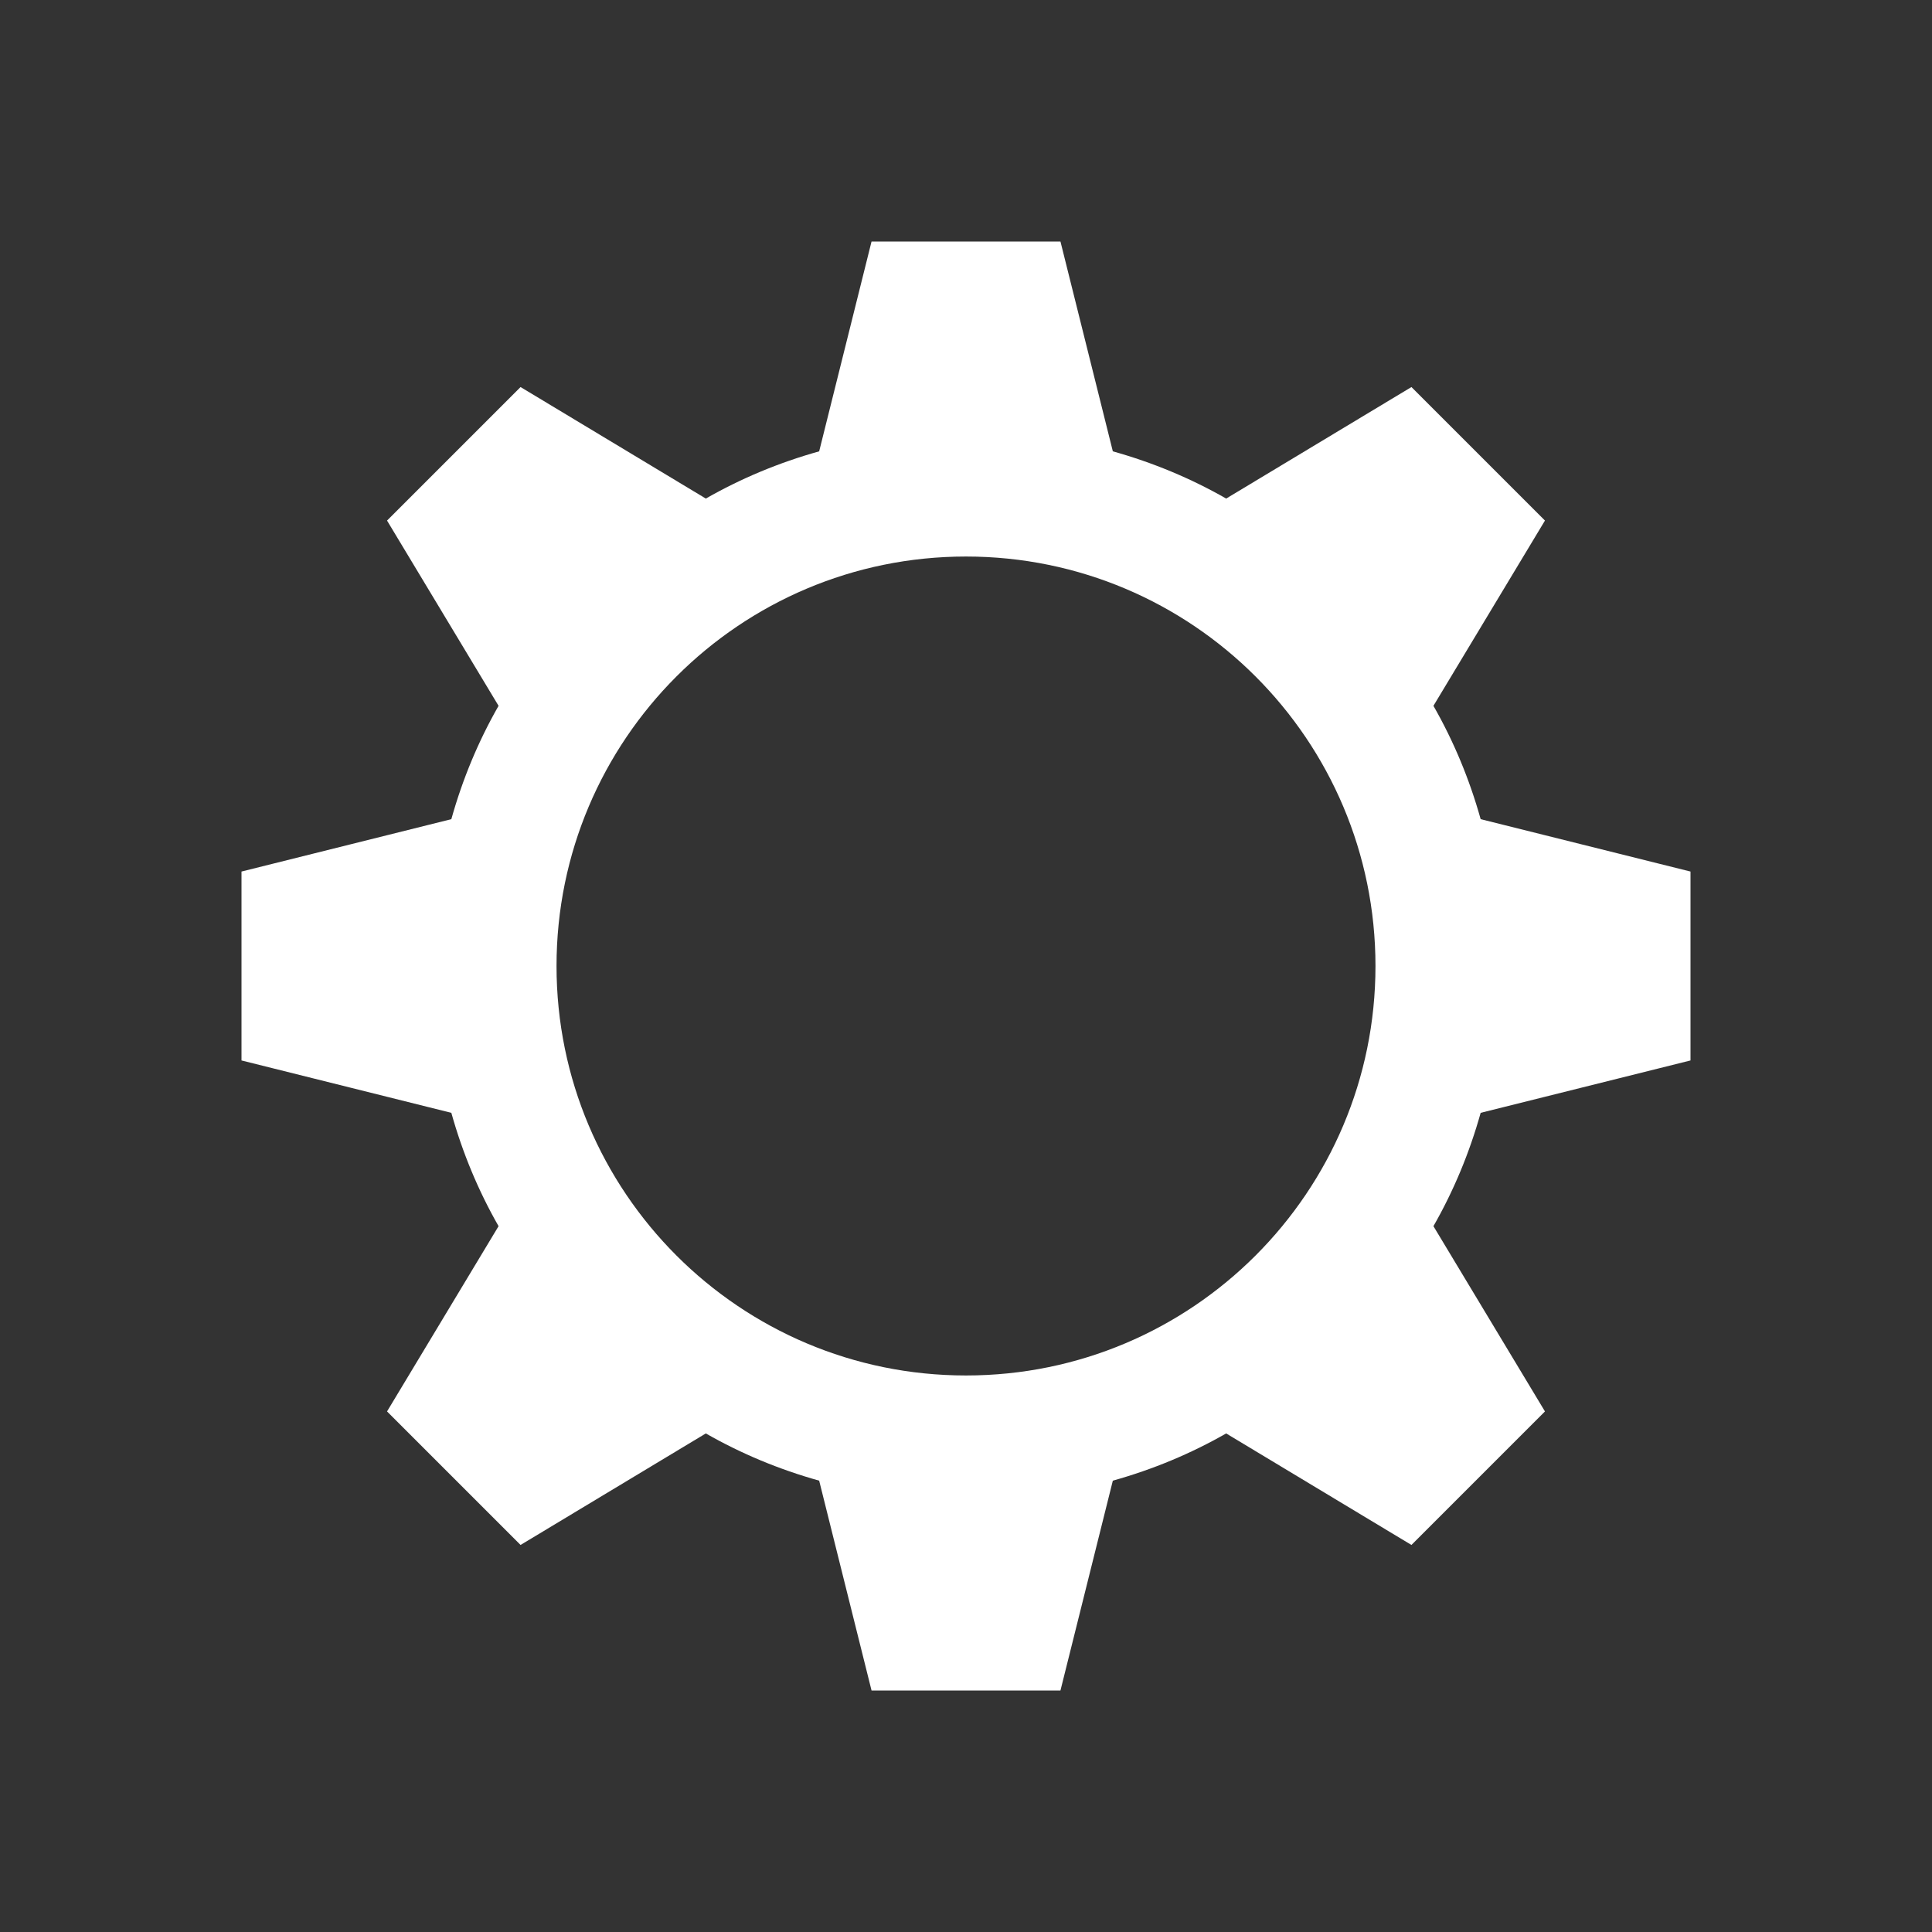 <svg width="18" height="18" viewBox="0 0 18 18" fill="none" xmlns="http://www.w3.org/2000/svg">
<rect x="0" y="0" width="18" height="18" fill="#333333" stroke="none"/>
<path fill-rule="evenodd" clip-rule="evenodd" d="M3.606 4.85L4.645 6.576C4.457 6.905 4.31 7.257 4.205 7.632L2.25 8.12V9.88L4.205 10.368C4.31 10.743 4.457 11.095 4.645 11.424L3.606 13.15L4.85 14.394L6.576 13.355C6.905 13.543 7.257 13.69 7.632 13.795L8.12 15.75H9.88L10.368 13.795C10.743 13.69 11.095 13.543 11.424 13.355L13.15 14.394L14.394 13.15L13.355 11.424C13.543 11.095 13.69 10.743 13.795 10.368L15.75 9.88V8.12L13.795 7.632C13.69 7.257 13.543 6.905 13.355 6.576L14.394 4.85L13.15 3.606L11.424 4.645C11.095 4.457 10.743 4.31 10.368 4.205L9.88 2.25H8.12L7.632 4.205C7.257 4.31 6.905 4.457 6.576 4.645L4.85 3.606L3.606 4.85ZM12.815 9C12.815 11.107 11.107 12.815 9 12.815C6.893 12.815 5.185 11.107 5.185 9C5.185 6.893 6.893 5.185 9 5.185C11.107 5.185 12.815 6.893 12.815 9Z" fill="white"/>
</svg>
